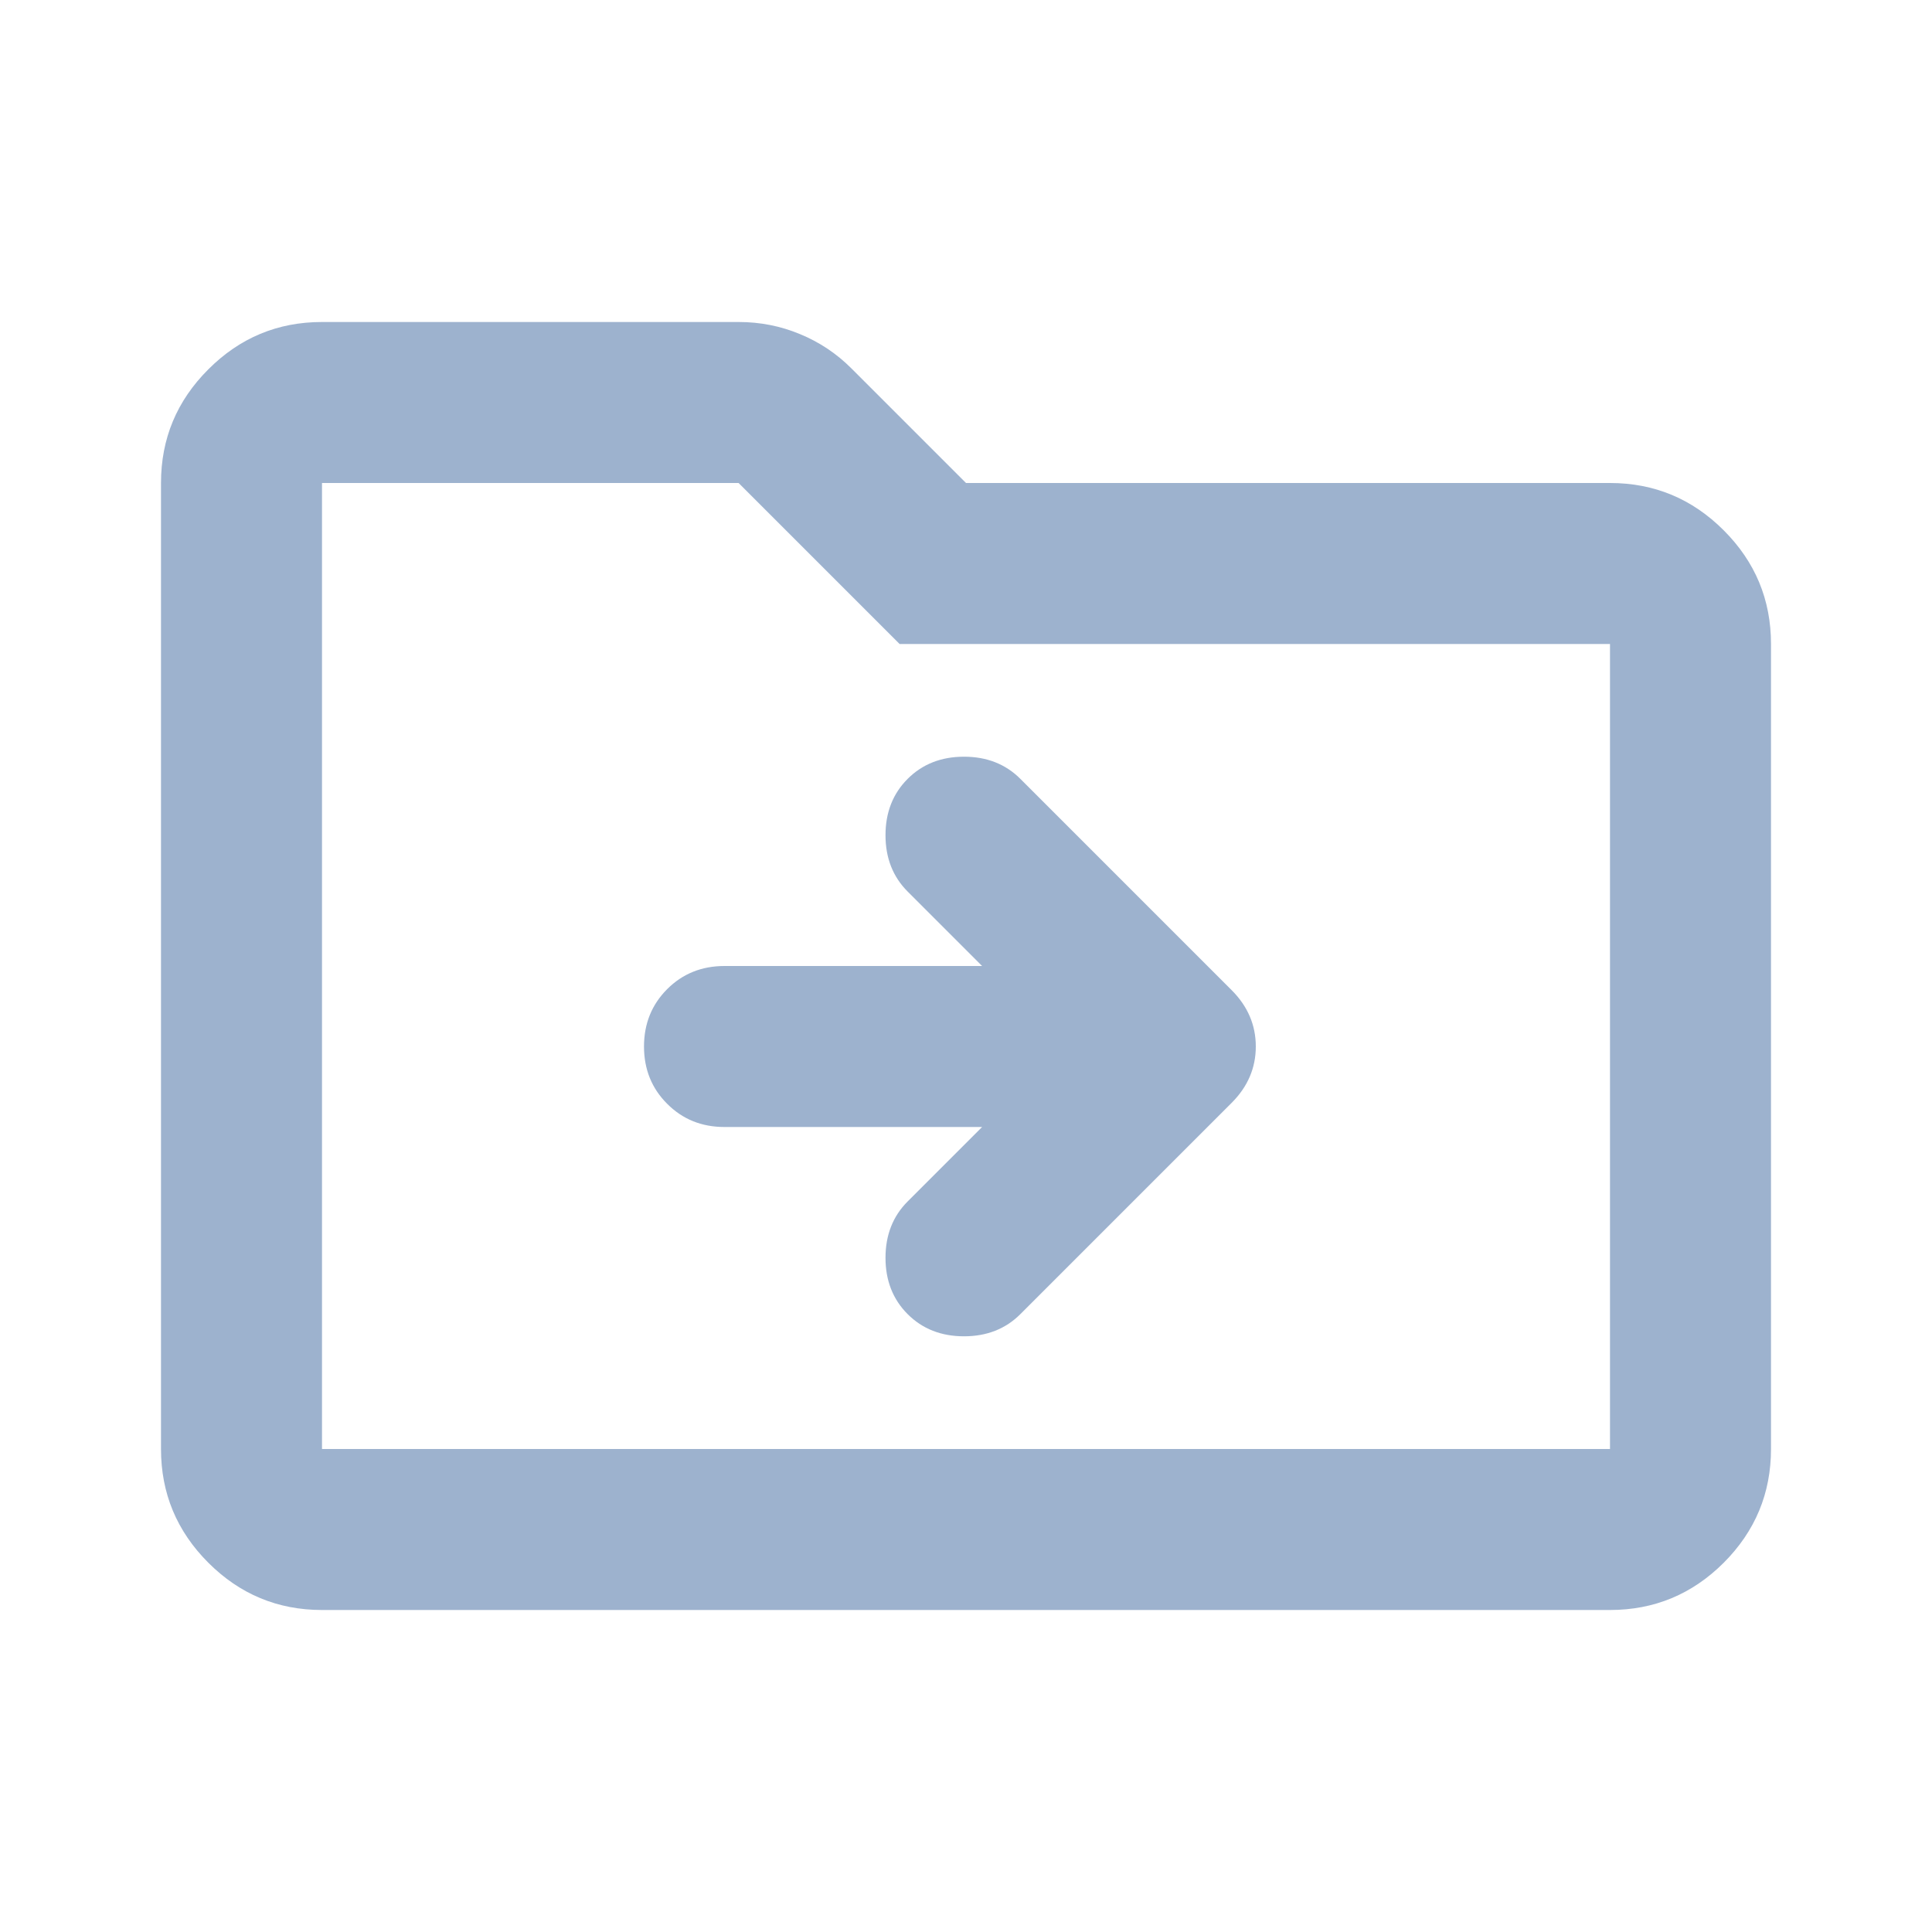 <svg width="30" height="30" viewBox="0 0 30 30" fill="none" xmlns="http://www.w3.org/2000/svg">
<path d="M15.25 17.5L14.094 18.656C13.865 18.885 13.75 19.177 13.75 19.531C13.75 19.885 13.865 20.177 14.094 20.406C14.323 20.635 14.615 20.75 14.969 20.75C15.323 20.75 15.615 20.635 15.844 20.406L19.125 17.125C19.375 16.875 19.5 16.583 19.5 16.25C19.5 15.917 19.375 15.625 19.125 15.375L15.844 12.094C15.615 11.865 15.323 11.75 14.969 11.75C14.615 11.75 14.323 11.865 14.094 12.094C13.865 12.323 13.75 12.615 13.75 12.969C13.75 13.323 13.865 13.615 14.094 13.844L15.25 15H11.25C10.896 15 10.599 15.12 10.36 15.359C10.12 15.599 10 15.896 10 16.25C10 16.604 10.12 16.901 10.36 17.14C10.599 17.38 10.896 17.5 11.25 17.5H15.25ZM5 25C4.312 25 3.724 24.755 3.235 24.266C2.745 23.776 2.5 23.188 2.5 22.5V7.5C2.5 6.812 2.745 6.224 3.235 5.735C3.724 5.245 4.312 5 5 5H11.469C11.802 5 12.12 5.062 12.422 5.188C12.724 5.312 12.99 5.49 13.219 5.719L15 7.5H25C25.688 7.5 26.276 7.745 26.766 8.235C27.255 8.724 27.5 9.312 27.5 10V22.5C27.5 23.188 27.255 23.776 26.766 24.266C26.276 24.755 25.688 25 25 25H5ZM5 7.5V22.5H25V10H13.969L11.469 7.5H5Z" fill="#9DB2CE"/>
</svg>
